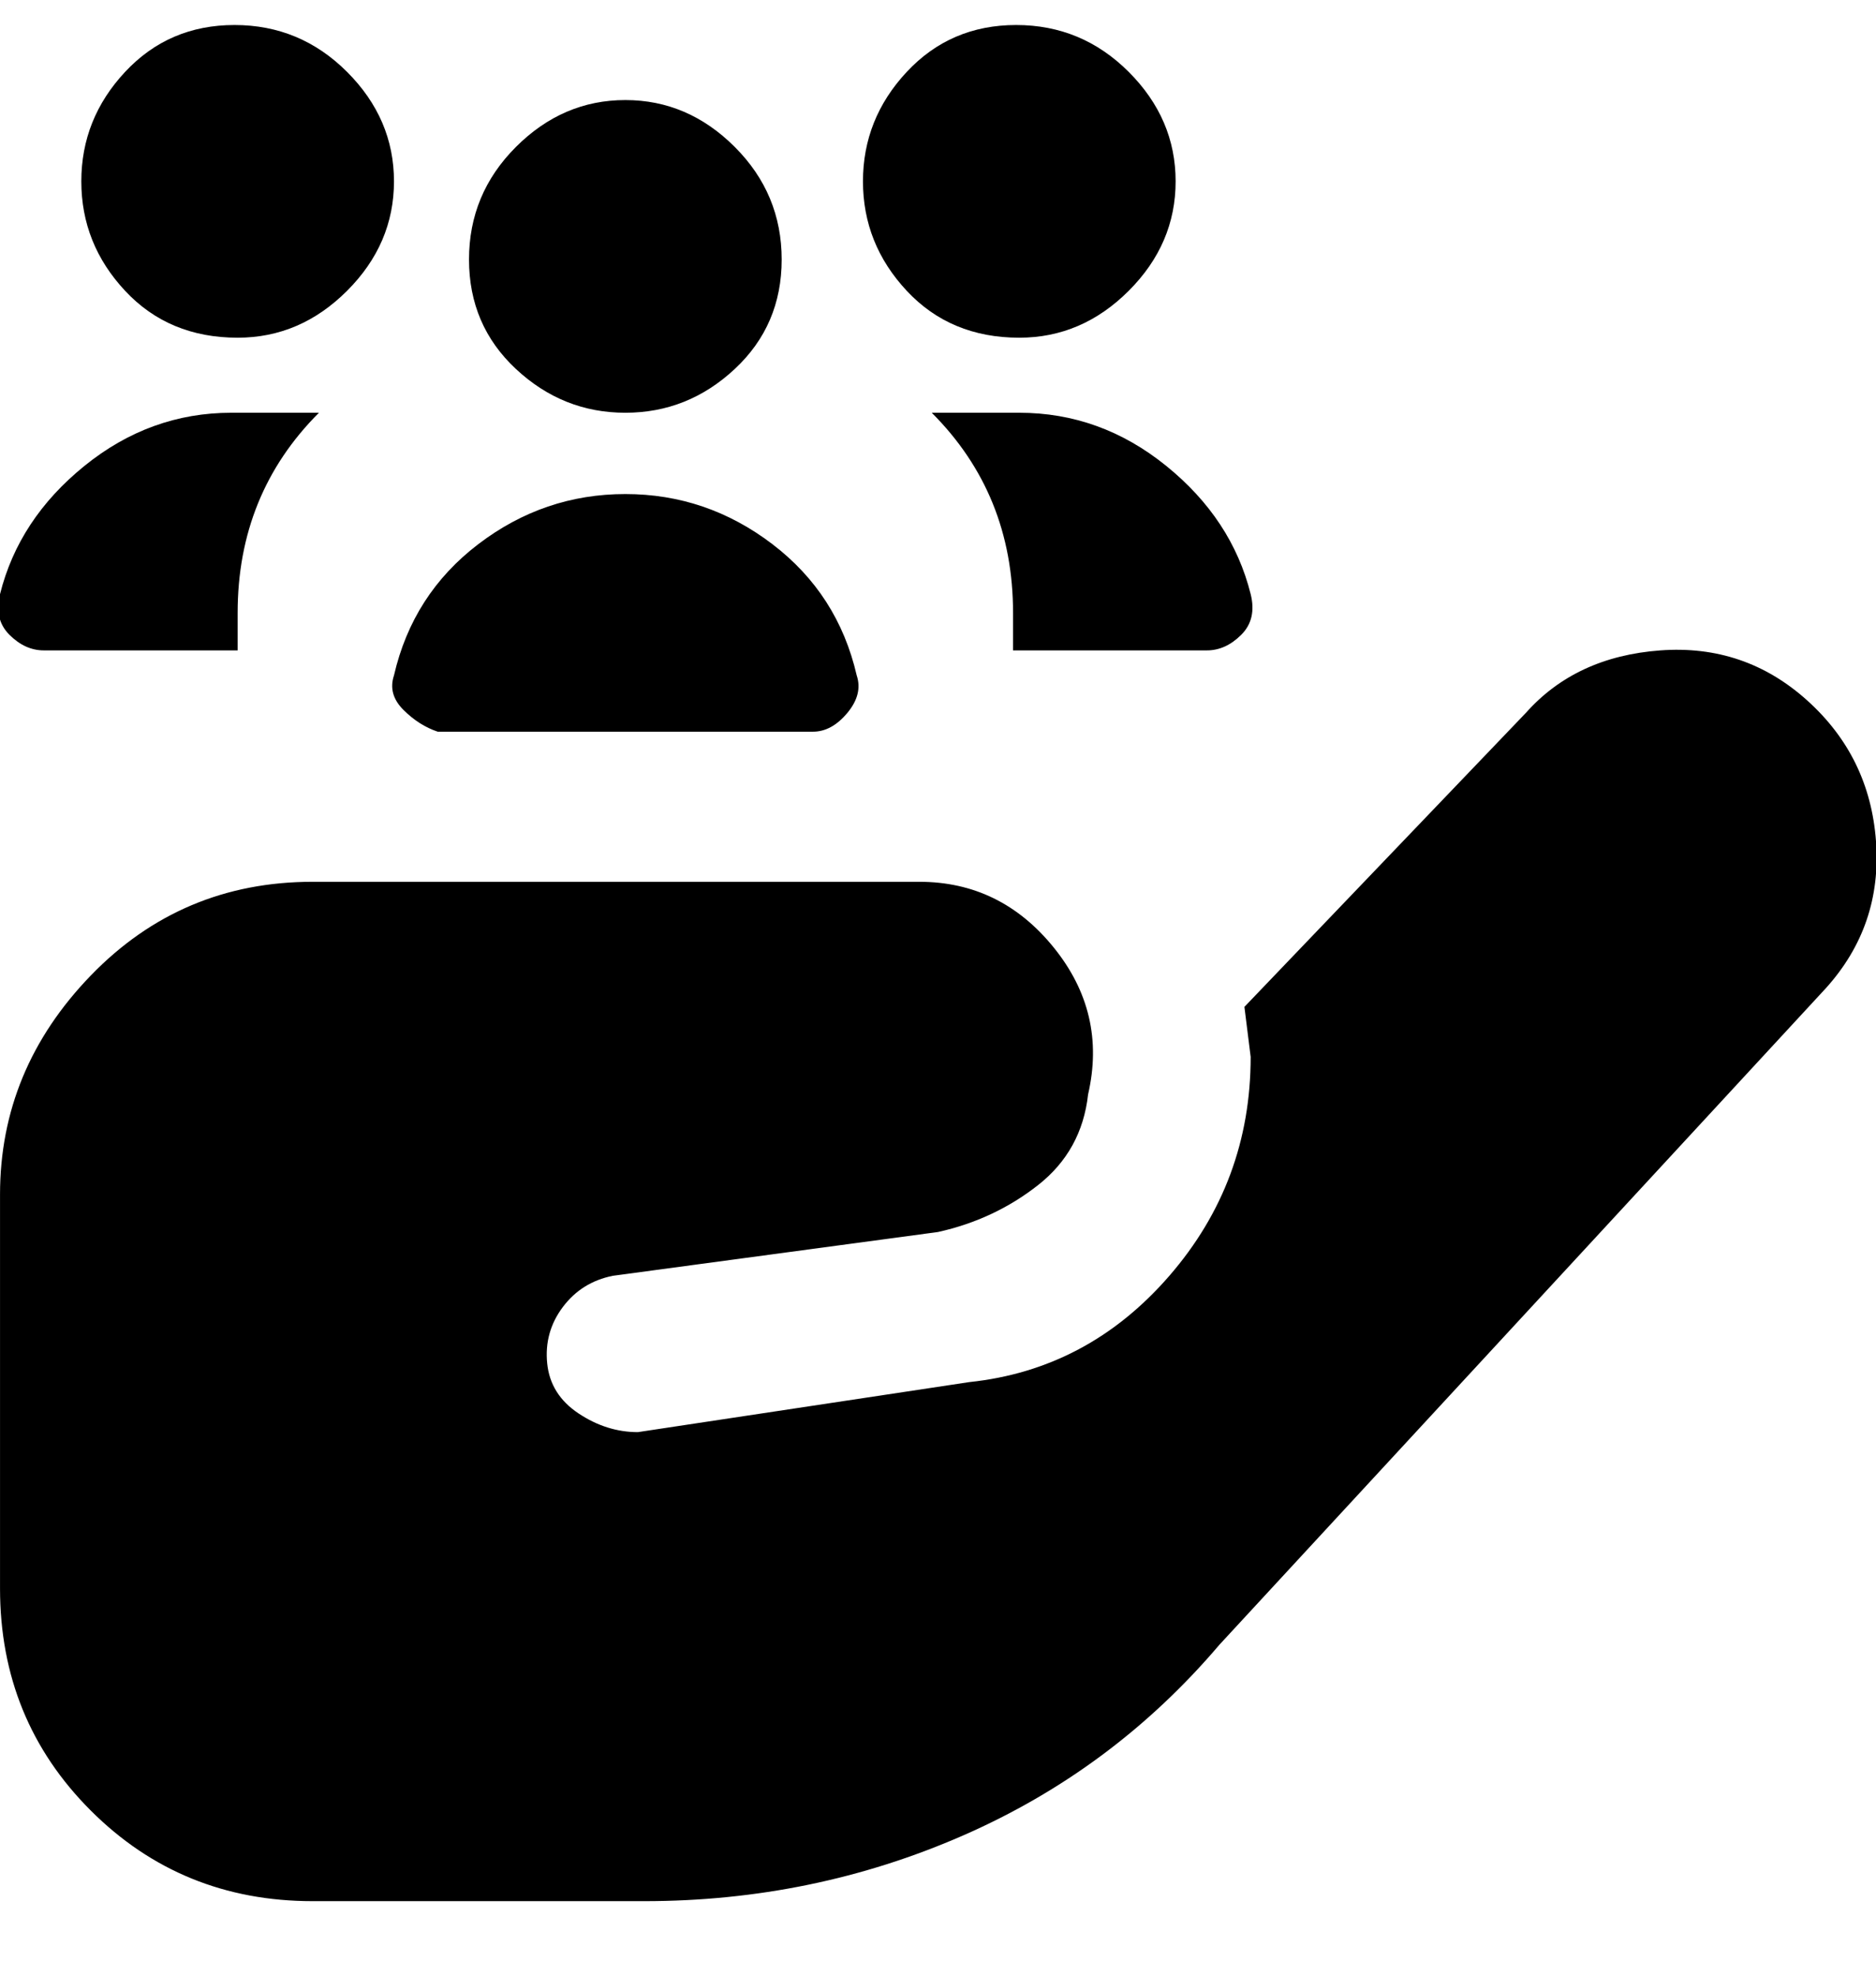 <svg viewBox="0 0 300.006 316" xmlns="http://www.w3.org/2000/svg"><path d="M137.004 108q1 3-1.5 6t-5.5 3h-60q-3-1-5.5-3.5t-1.5-5.5q3-13 13.5-21t23.5-8q13 0 23.5 8t13.5 21zm-137-13q-1 4 1.5 6.5t5.5 2.5h31v-6q0-19 13-32h-14q-13 0-23.5 8.5T.004 95zm193 9q3 0 5.5-2.5t1.5-6.5q-3-12-13.5-20.5t-23.5-8.5h-14q13 13 13 32v6h31zm-155-50q10 0 17.5-7.5t7.5-17.5q0-10-7.5-17.5t-18-7.5q-10.5 0-17.5 7.5t-7 17.5q0 10 7 17.5t18 7.5zm62 12q10 0 17.5-7t7.5-17.5q0-10.5-7.5-18t-17.5-7.5q-10 0-17.5 7.5t-7.5 18q0 10.5 7.5 17.5t17.5 7zm63-12q10 0 17.5-7.5t7.5-17.5q0-10-7.5-17.5t-18-7.5q-10.5 0-17.5 7.5t-7 17.5q0 10 7 17.5t18 7.5zm129 104l-97 105q-17 20-41 30.5t-51 10.5h-53q-21 0-35.5-14.5T.004 254v-63q0-20 14.5-35t35.5-15h97q13 0 21.5 10.5t5.5 23.5q-1 9-8 14.5t-16 7.5l-52 7q-5 1-8 5t-2.5 9q.5 5 5 8t9.5 3l53-8q19-2 32-17t13-35l-1-8 45-47q8-9 21.5-10t23.5 8q10 9 11 22.5t-8 23.5z"/></svg>